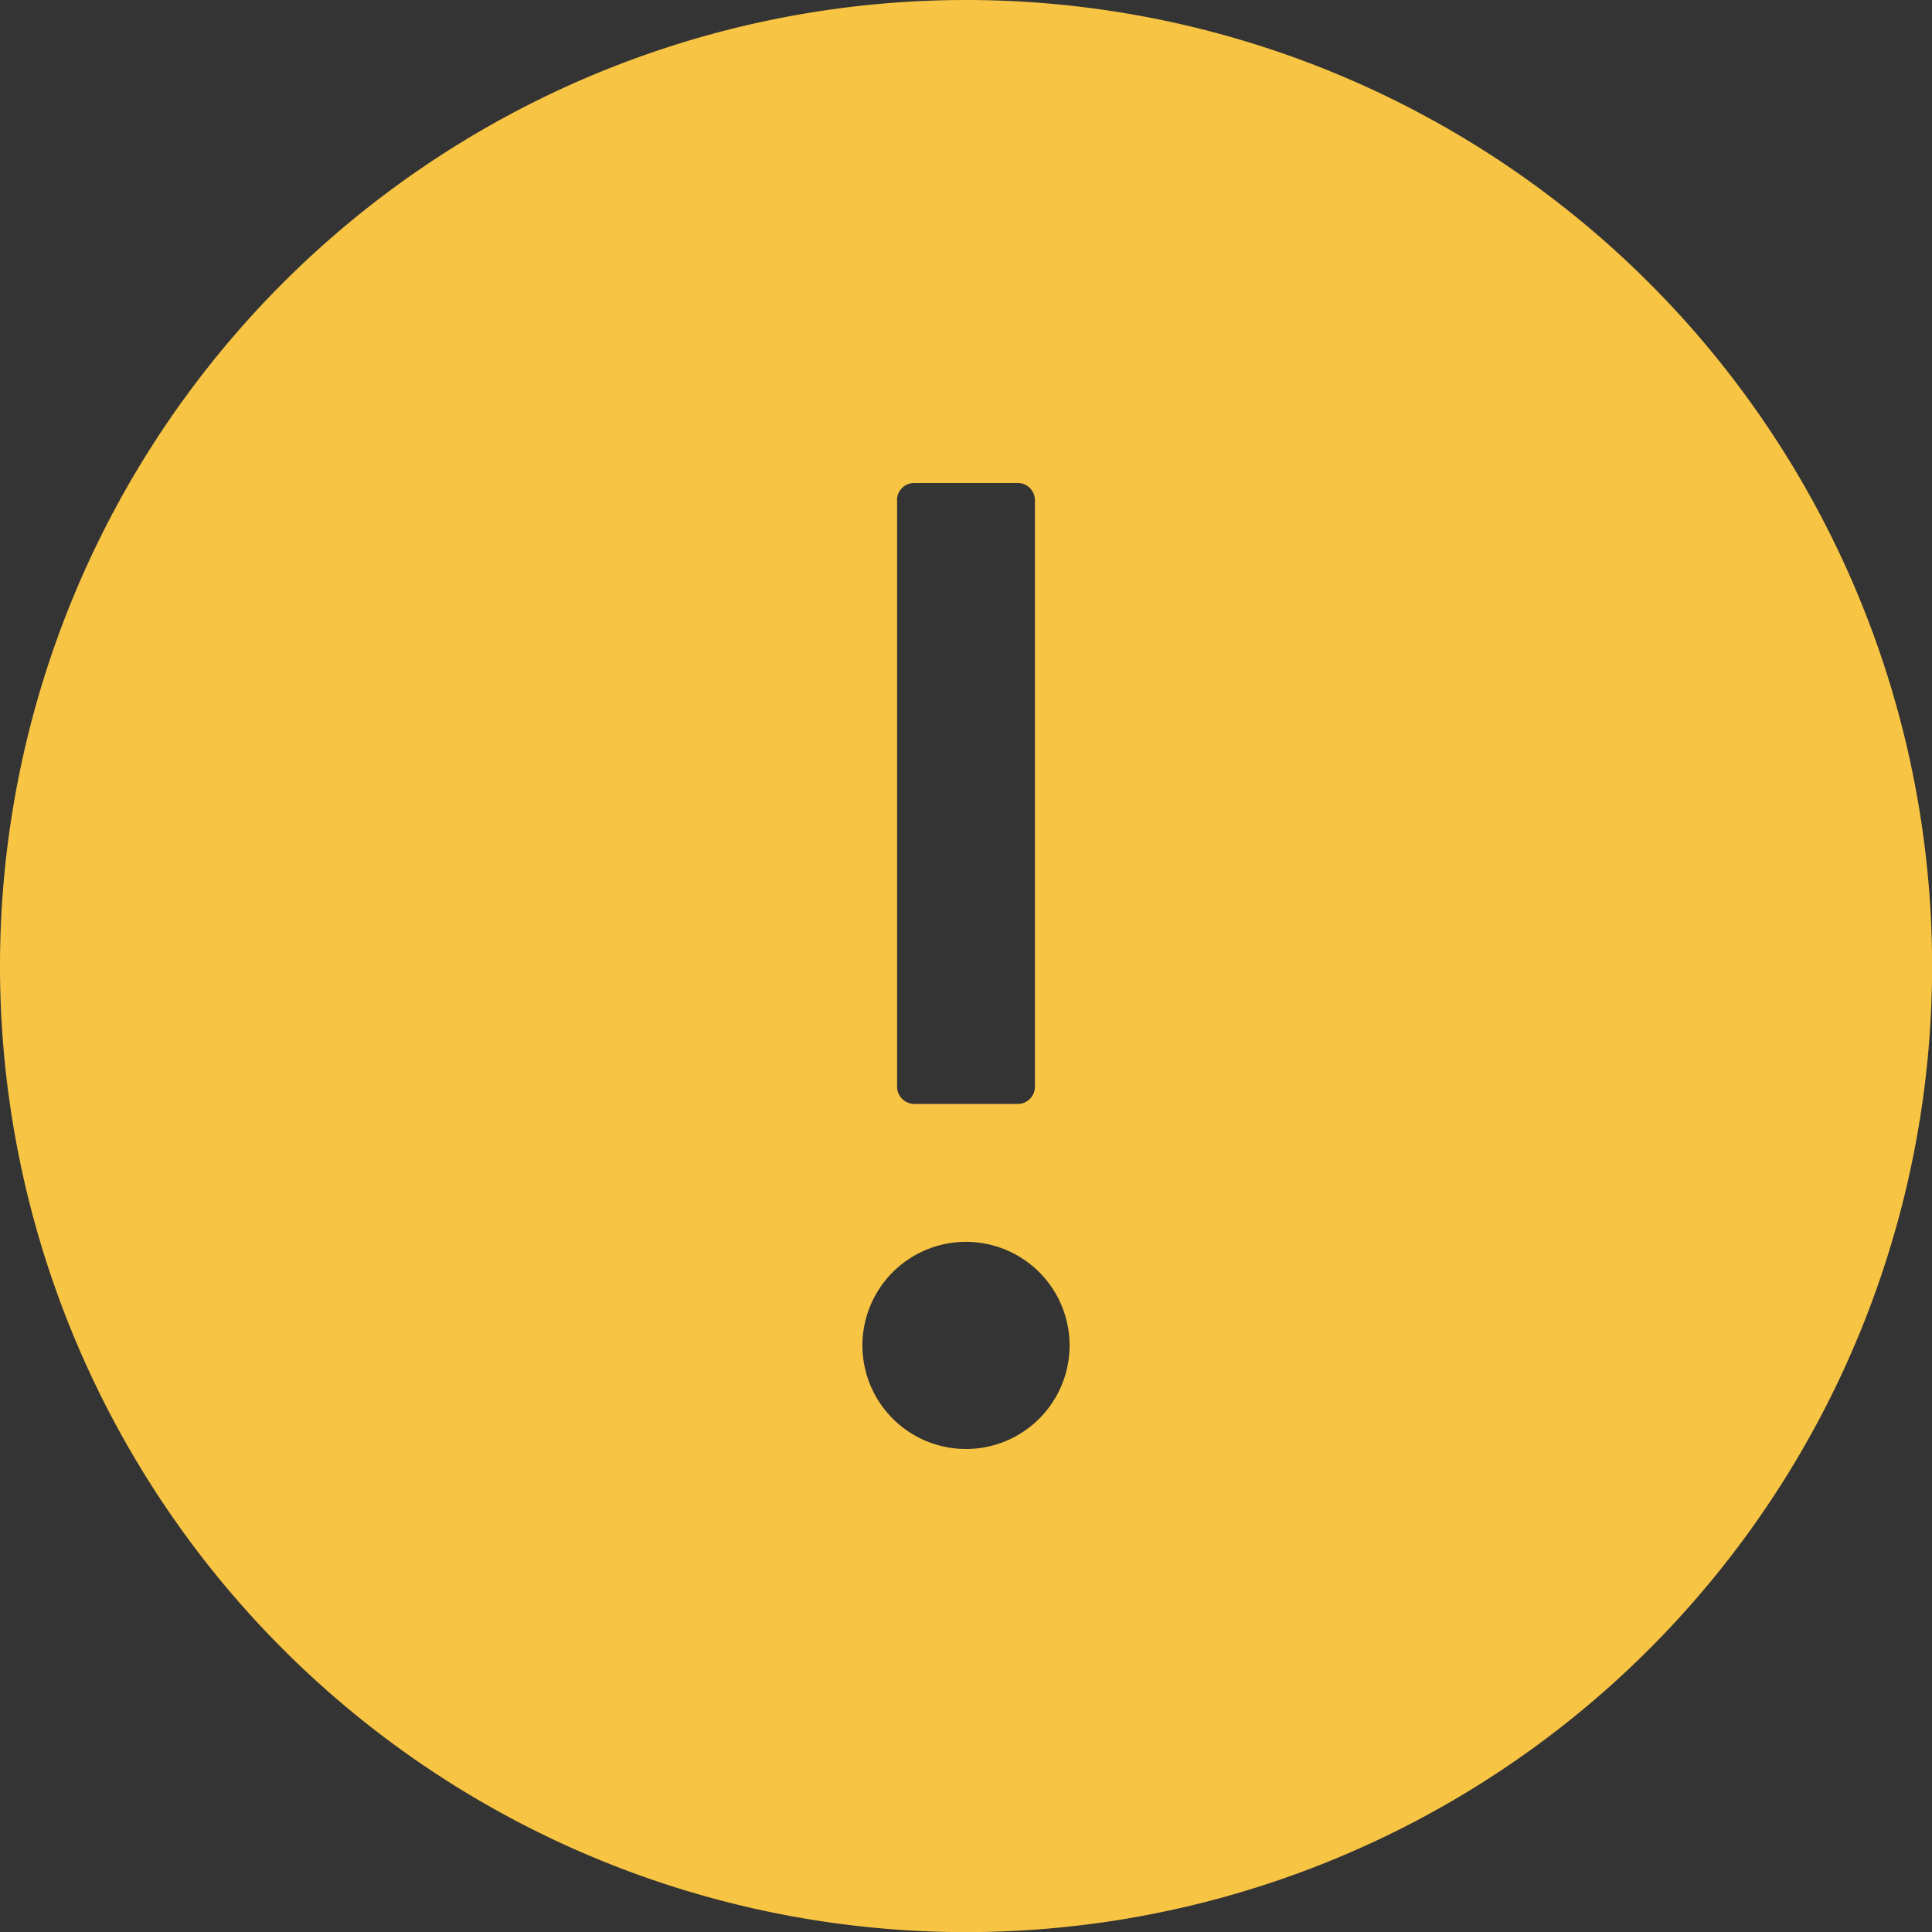 <svg width="18" height="18" xmlns="http://www.w3.org/2000/svg"><rect width="100%" height="100%" fill="#333333" stroke="none"/><g fill="none" fill-rule="evenodd"><path fill-opacity=".004" fill="#FFF" d="M0 0h18v18H0z"/><path d="M9 0a9 9 0 10.001 18.001A9 9 0 009 0zm-.643 4.66a.16.16 0 01.16-.16h.965a.16.16 0 01.16.16v5.465a.16.16 0 01-.16.16h-.964a.161.161 0 01-.16-.16V4.661zM9 13.5a.965.965 0 110-1.93.965.965 0 010 1.93z" fill="#F8C443"/></g></svg>